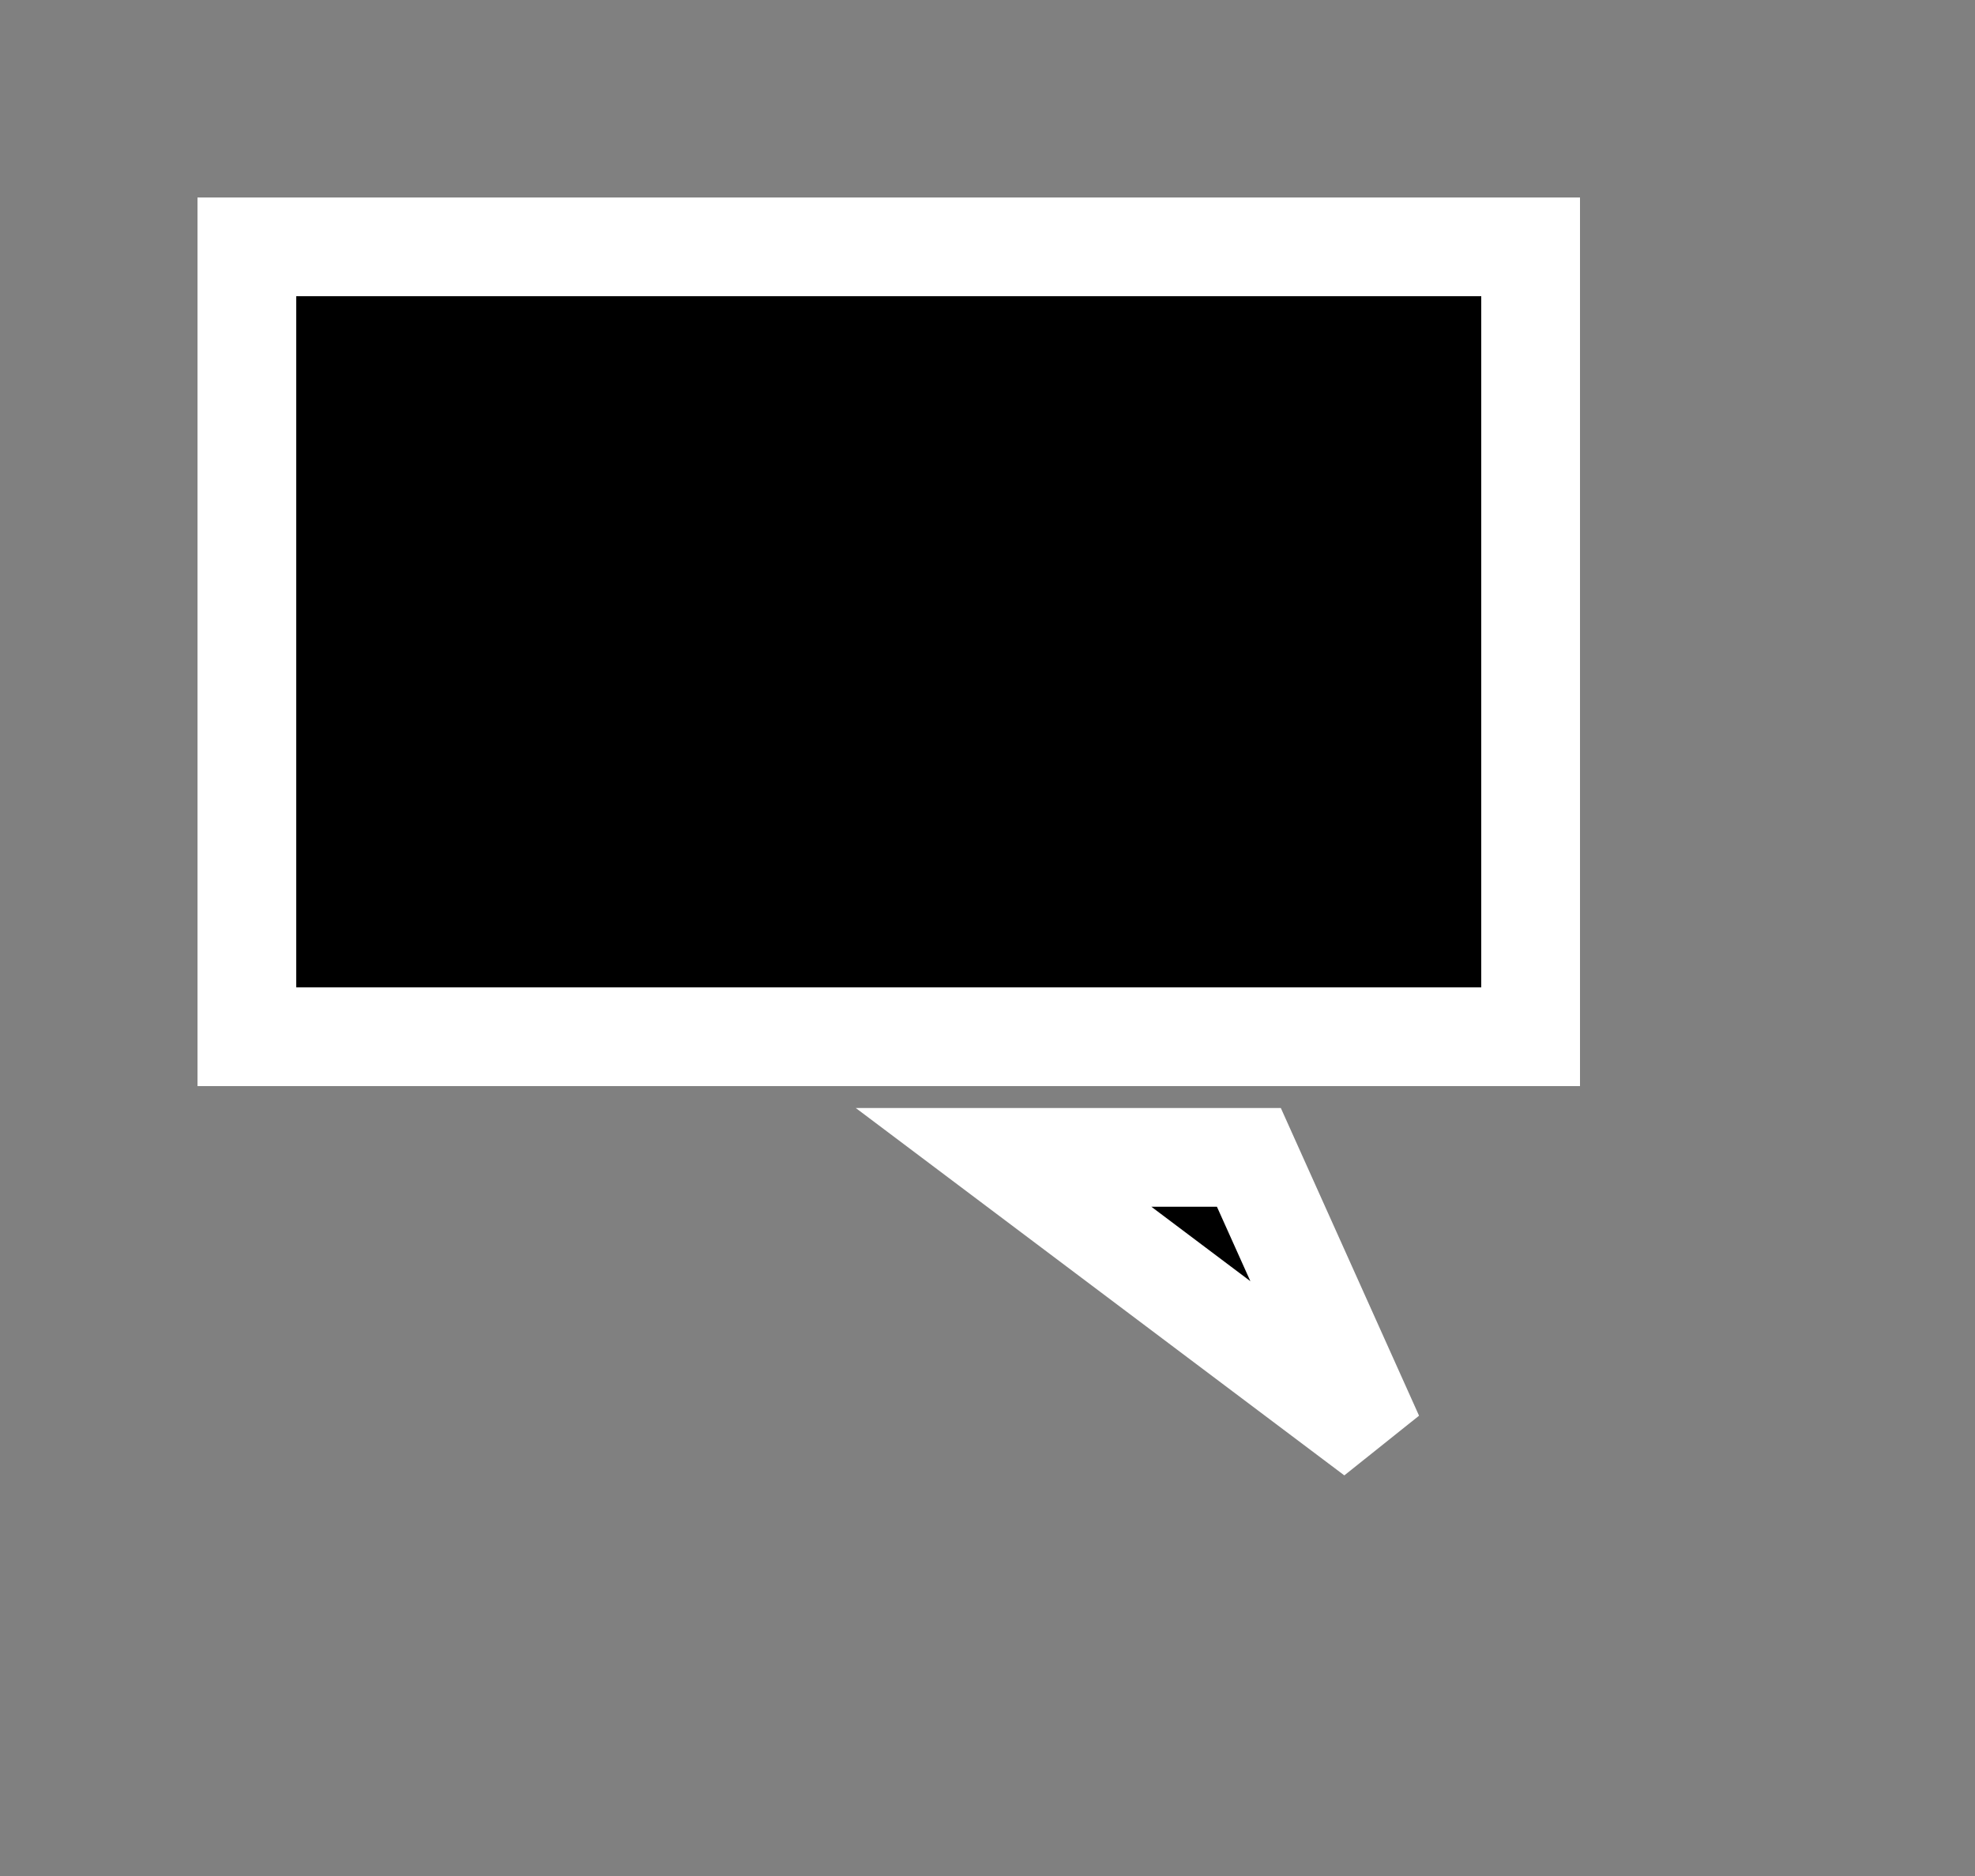 <svg width="20" height="19" viewBox="0 0 20 19" fill="none" xmlns="http://www.w3.org/2000/svg">
<rect x="0" y="0" width="20" height="19" fill="#808080" stroke="none"/>
<rect x="2.5" y="2.5" width="13" height="8" fill="black" stroke="white"/>
<path d="M12.647 11.722H10.163L13.914 14.543L12.647 11.722Z" fill="black" stroke="white"/>
</svg>

